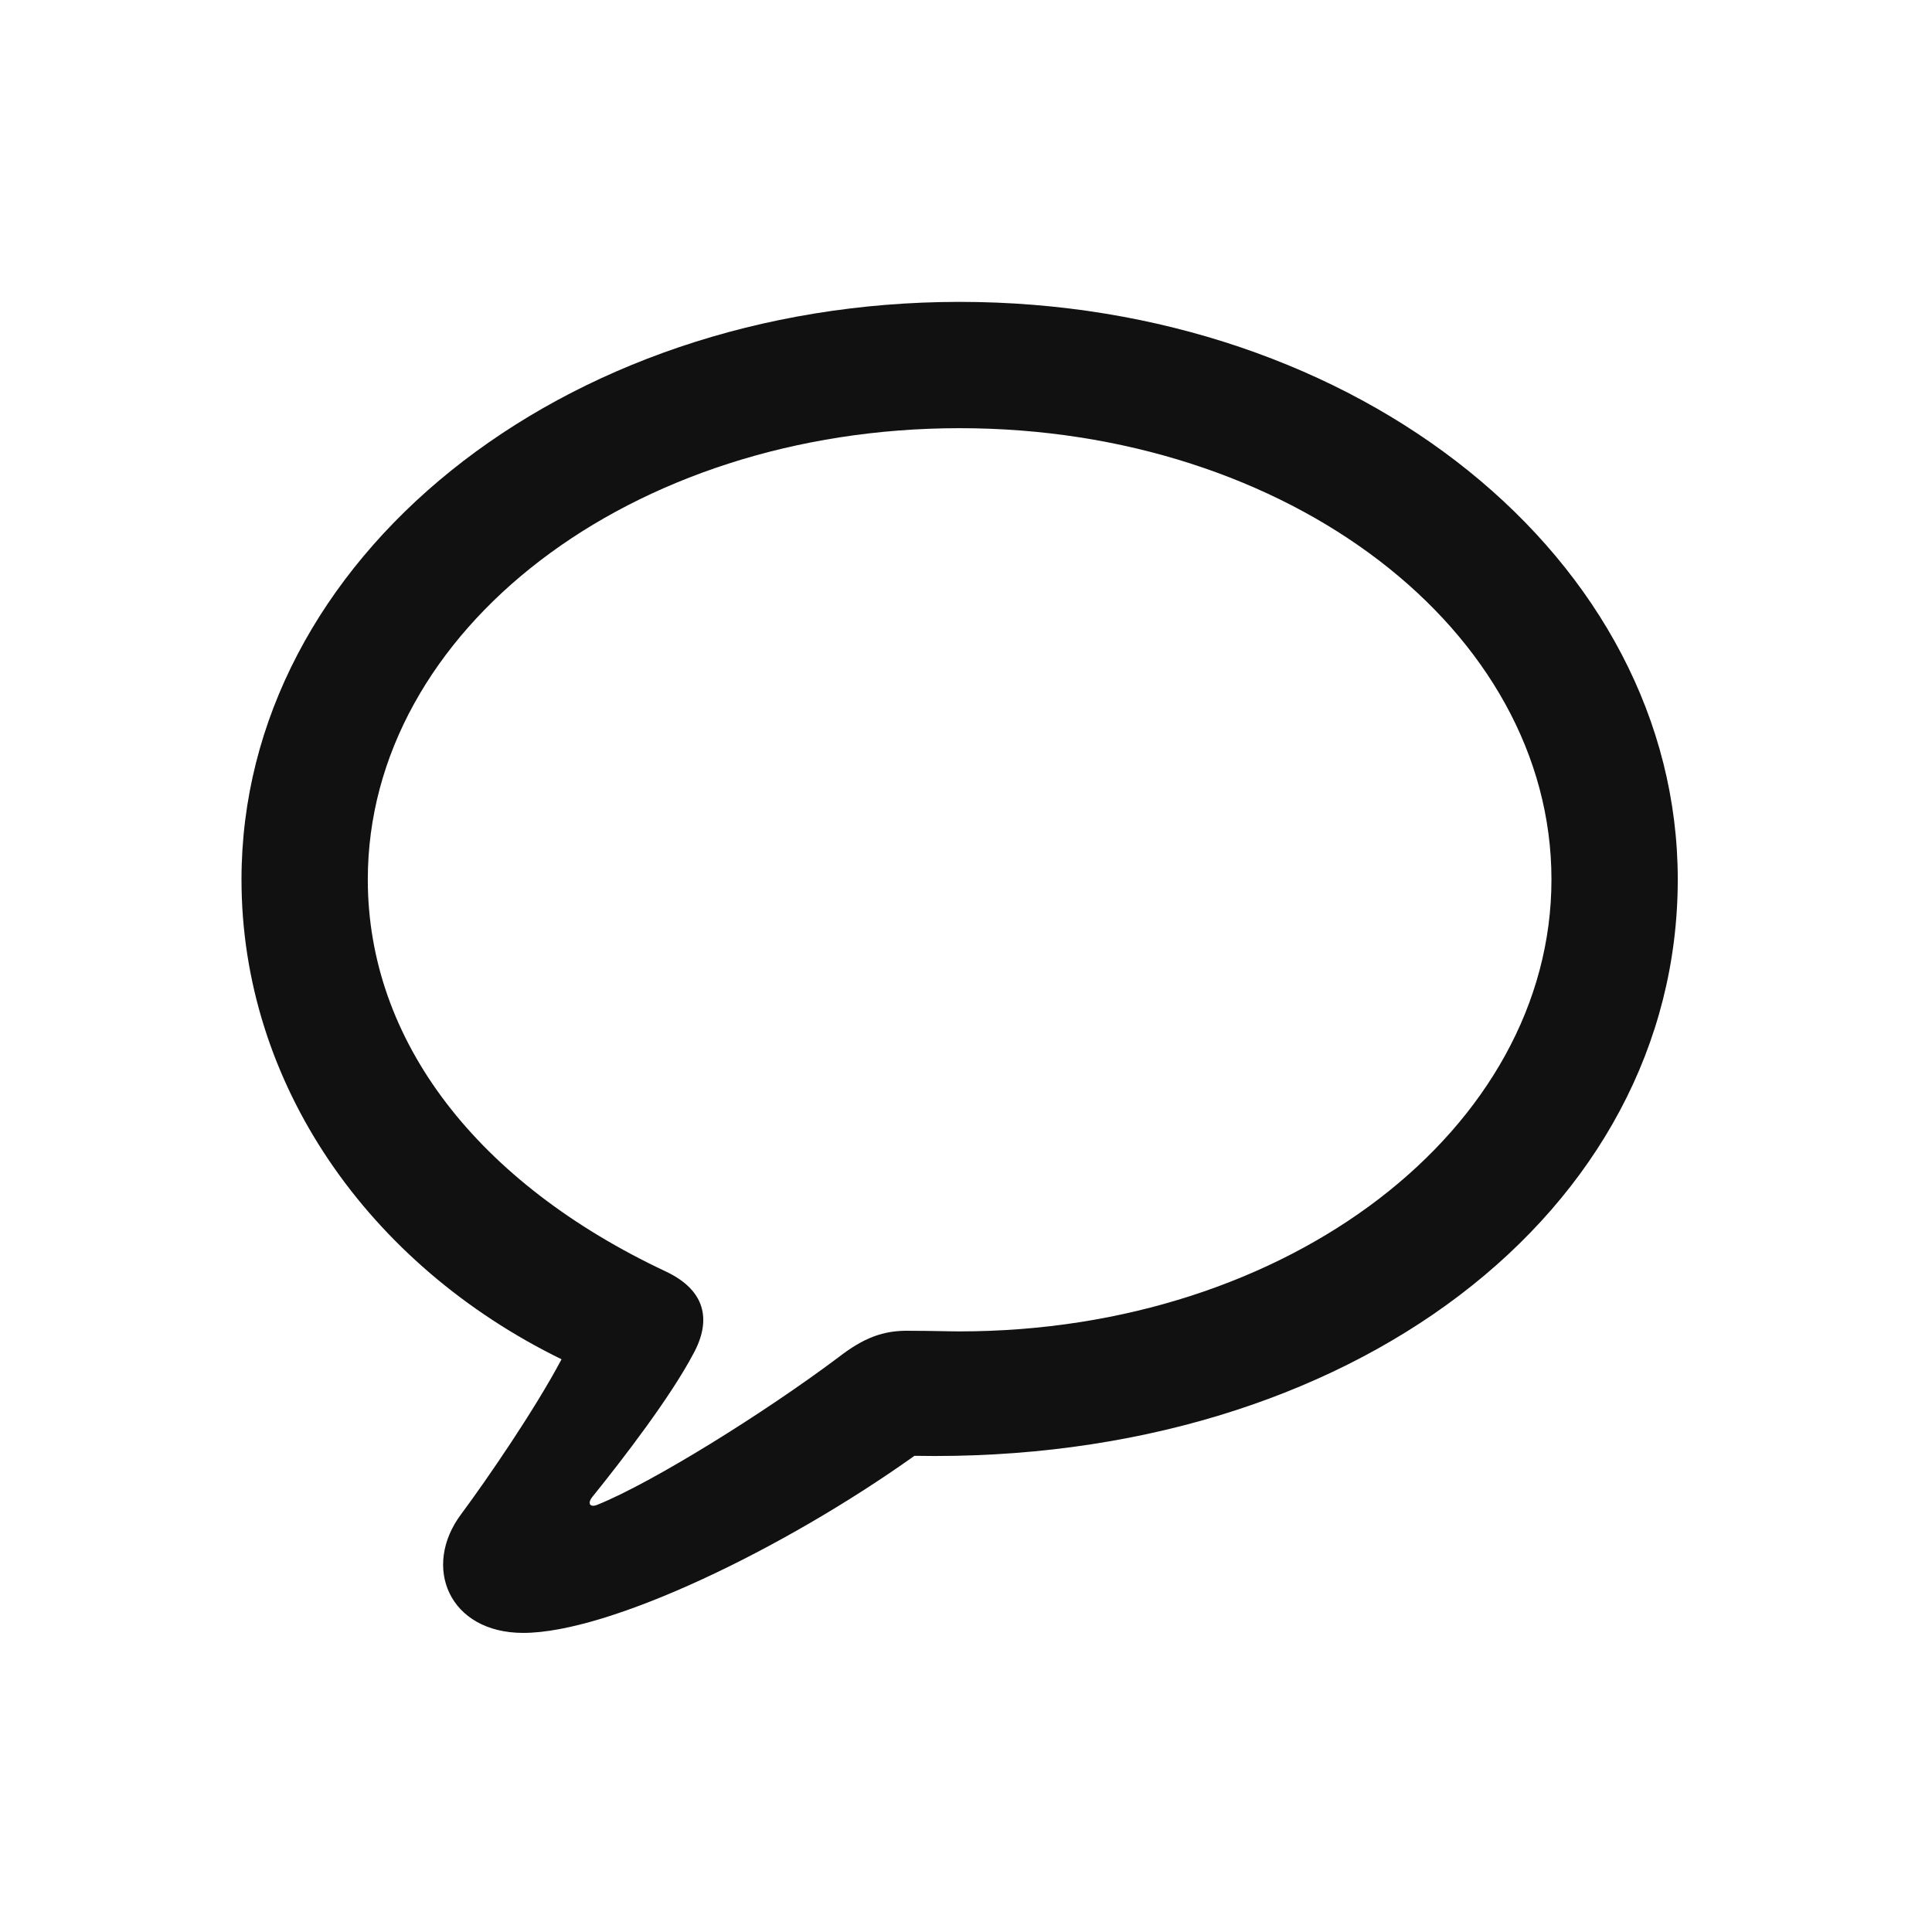 <svg width="32" height="32" viewBox="0 0 32 32" fill="none" xmlns="http://www.w3.org/2000/svg">
<path d="M8.666 27.046C10.091 27.046 12.972 25.662 15.146 24.113C22.375 24.247 27.789 20.063 27.789 14.567C27.789 9.266 22.498 5 15.895 5C9.291 5 4 9.266 4 14.567C4 17.94 6.092 20.945 9.301 22.514C8.86 23.344 8.081 24.482 7.64 25.077C6.984 25.949 7.435 27.046 8.666 27.046ZM9.896 24.923C9.773 24.975 9.722 24.903 9.814 24.79C10.327 24.154 11.106 23.139 11.485 22.421C11.793 21.857 11.68 21.365 11.024 21.058C7.907 19.591 6.092 17.243 6.092 14.567C6.092 10.445 10.44 7.092 15.895 7.092C21.35 7.092 25.697 10.445 25.697 14.567C25.697 18.689 21.35 22.052 15.895 22.052C15.7 22.052 15.423 22.042 15.064 22.042C14.623 22.032 14.295 22.165 13.885 22.483C12.654 23.406 10.809 24.554 9.896 24.923Z" fill="#111112"/>
</svg>
